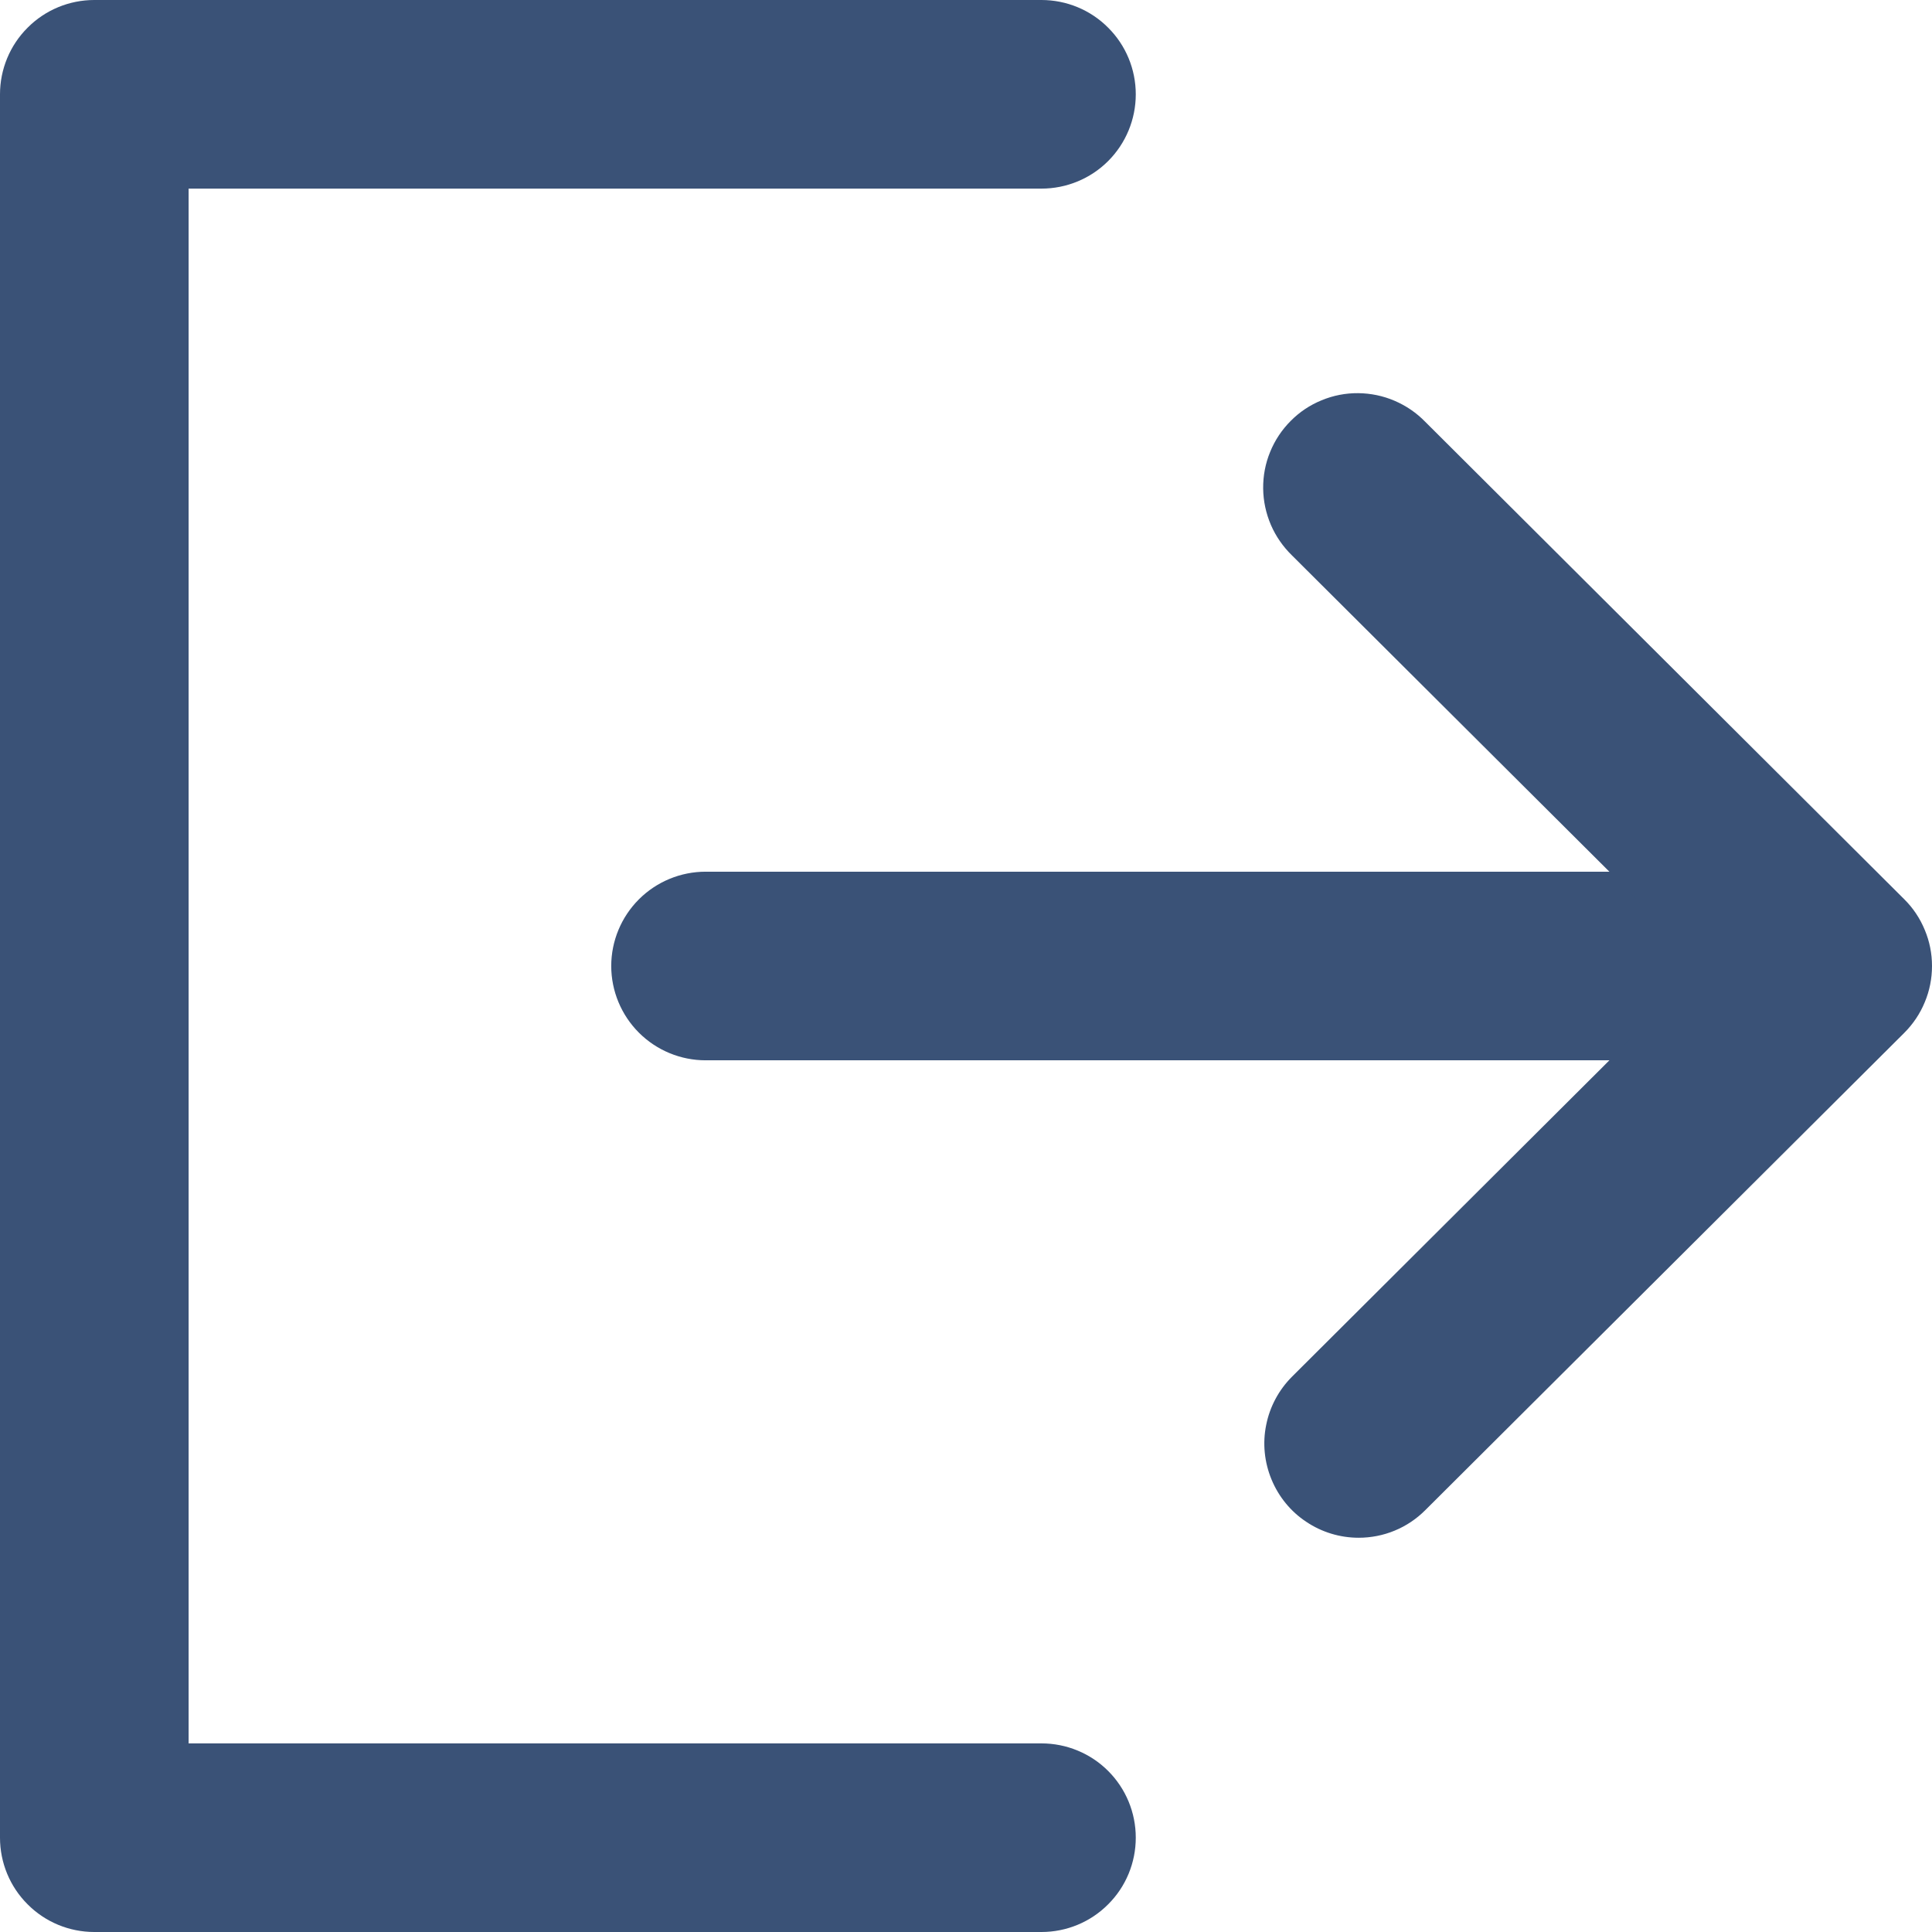 <svg width="16" height="16" viewBox="0 0 16 16" fill="none" xmlns="http://www.w3.org/2000/svg">
<path d="M8.625 16H0.781C0.574 16 0.375 15.918 0.229 15.771C0.082 15.625 0 15.426 0 15.219L0 0.781C0 0.574 0.082 0.375 0.229 0.229C0.375 0.082 0.574 0 0.781 0L8.625 0C8.832 0 9.031 0.082 9.177 0.229C9.324 0.375 9.406 0.574 9.406 0.781C9.406 0.988 9.324 1.187 9.177 1.334C9.031 1.48 8.832 1.562 8.625 1.562H1.562V14.438H8.625C8.832 14.438 9.031 14.52 9.177 14.666C9.324 14.813 9.406 15.011 9.406 15.219C9.406 15.426 9.324 15.625 9.177 15.771C9.031 15.918 8.832 16 8.625 16Z" fill="#3A5277"/>
<path d="M15.015 8.781H5.844C5.637 8.781 5.438 8.699 5.291 8.552C5.145 8.406 5.062 8.207 5.062 8C5.062 7.793 5.145 7.594 5.291 7.448C5.438 7.301 5.637 7.219 5.844 7.219H15.015C15.222 7.219 15.421 7.301 15.567 7.448C15.714 7.594 15.796 7.793 15.796 8C15.796 8.207 15.714 8.406 15.567 8.552C15.421 8.699 15.222 8.781 15.015 8.781Z" fill="#3A5277"/>
<path d="M11.252 12.735C11.097 12.735 10.946 12.689 10.818 12.603C10.689 12.518 10.589 12.395 10.53 12.252C10.471 12.109 10.455 11.952 10.486 11.801C10.516 11.649 10.591 11.51 10.7 11.401L14.112 8L10.7 4.6C10.626 4.528 10.566 4.442 10.525 4.347C10.484 4.251 10.462 4.149 10.461 4.045C10.46 3.941 10.479 3.839 10.519 3.742C10.558 3.646 10.616 3.559 10.689 3.486C10.762 3.412 10.849 3.354 10.945 3.315C11.041 3.275 11.144 3.255 11.248 3.256C11.351 3.257 11.454 3.278 11.549 3.319C11.645 3.36 11.731 3.419 11.803 3.493L15.77 7.447C15.843 7.519 15.901 7.606 15.94 7.701C15.98 7.796 16 7.897 16 8C16 8.103 15.98 8.205 15.94 8.3C15.901 8.395 15.843 8.481 15.77 8.554L11.803 12.507C11.731 12.579 11.645 12.637 11.55 12.676C11.456 12.715 11.354 12.735 11.252 12.735Z" fill="#3A5277"/>
</svg>

